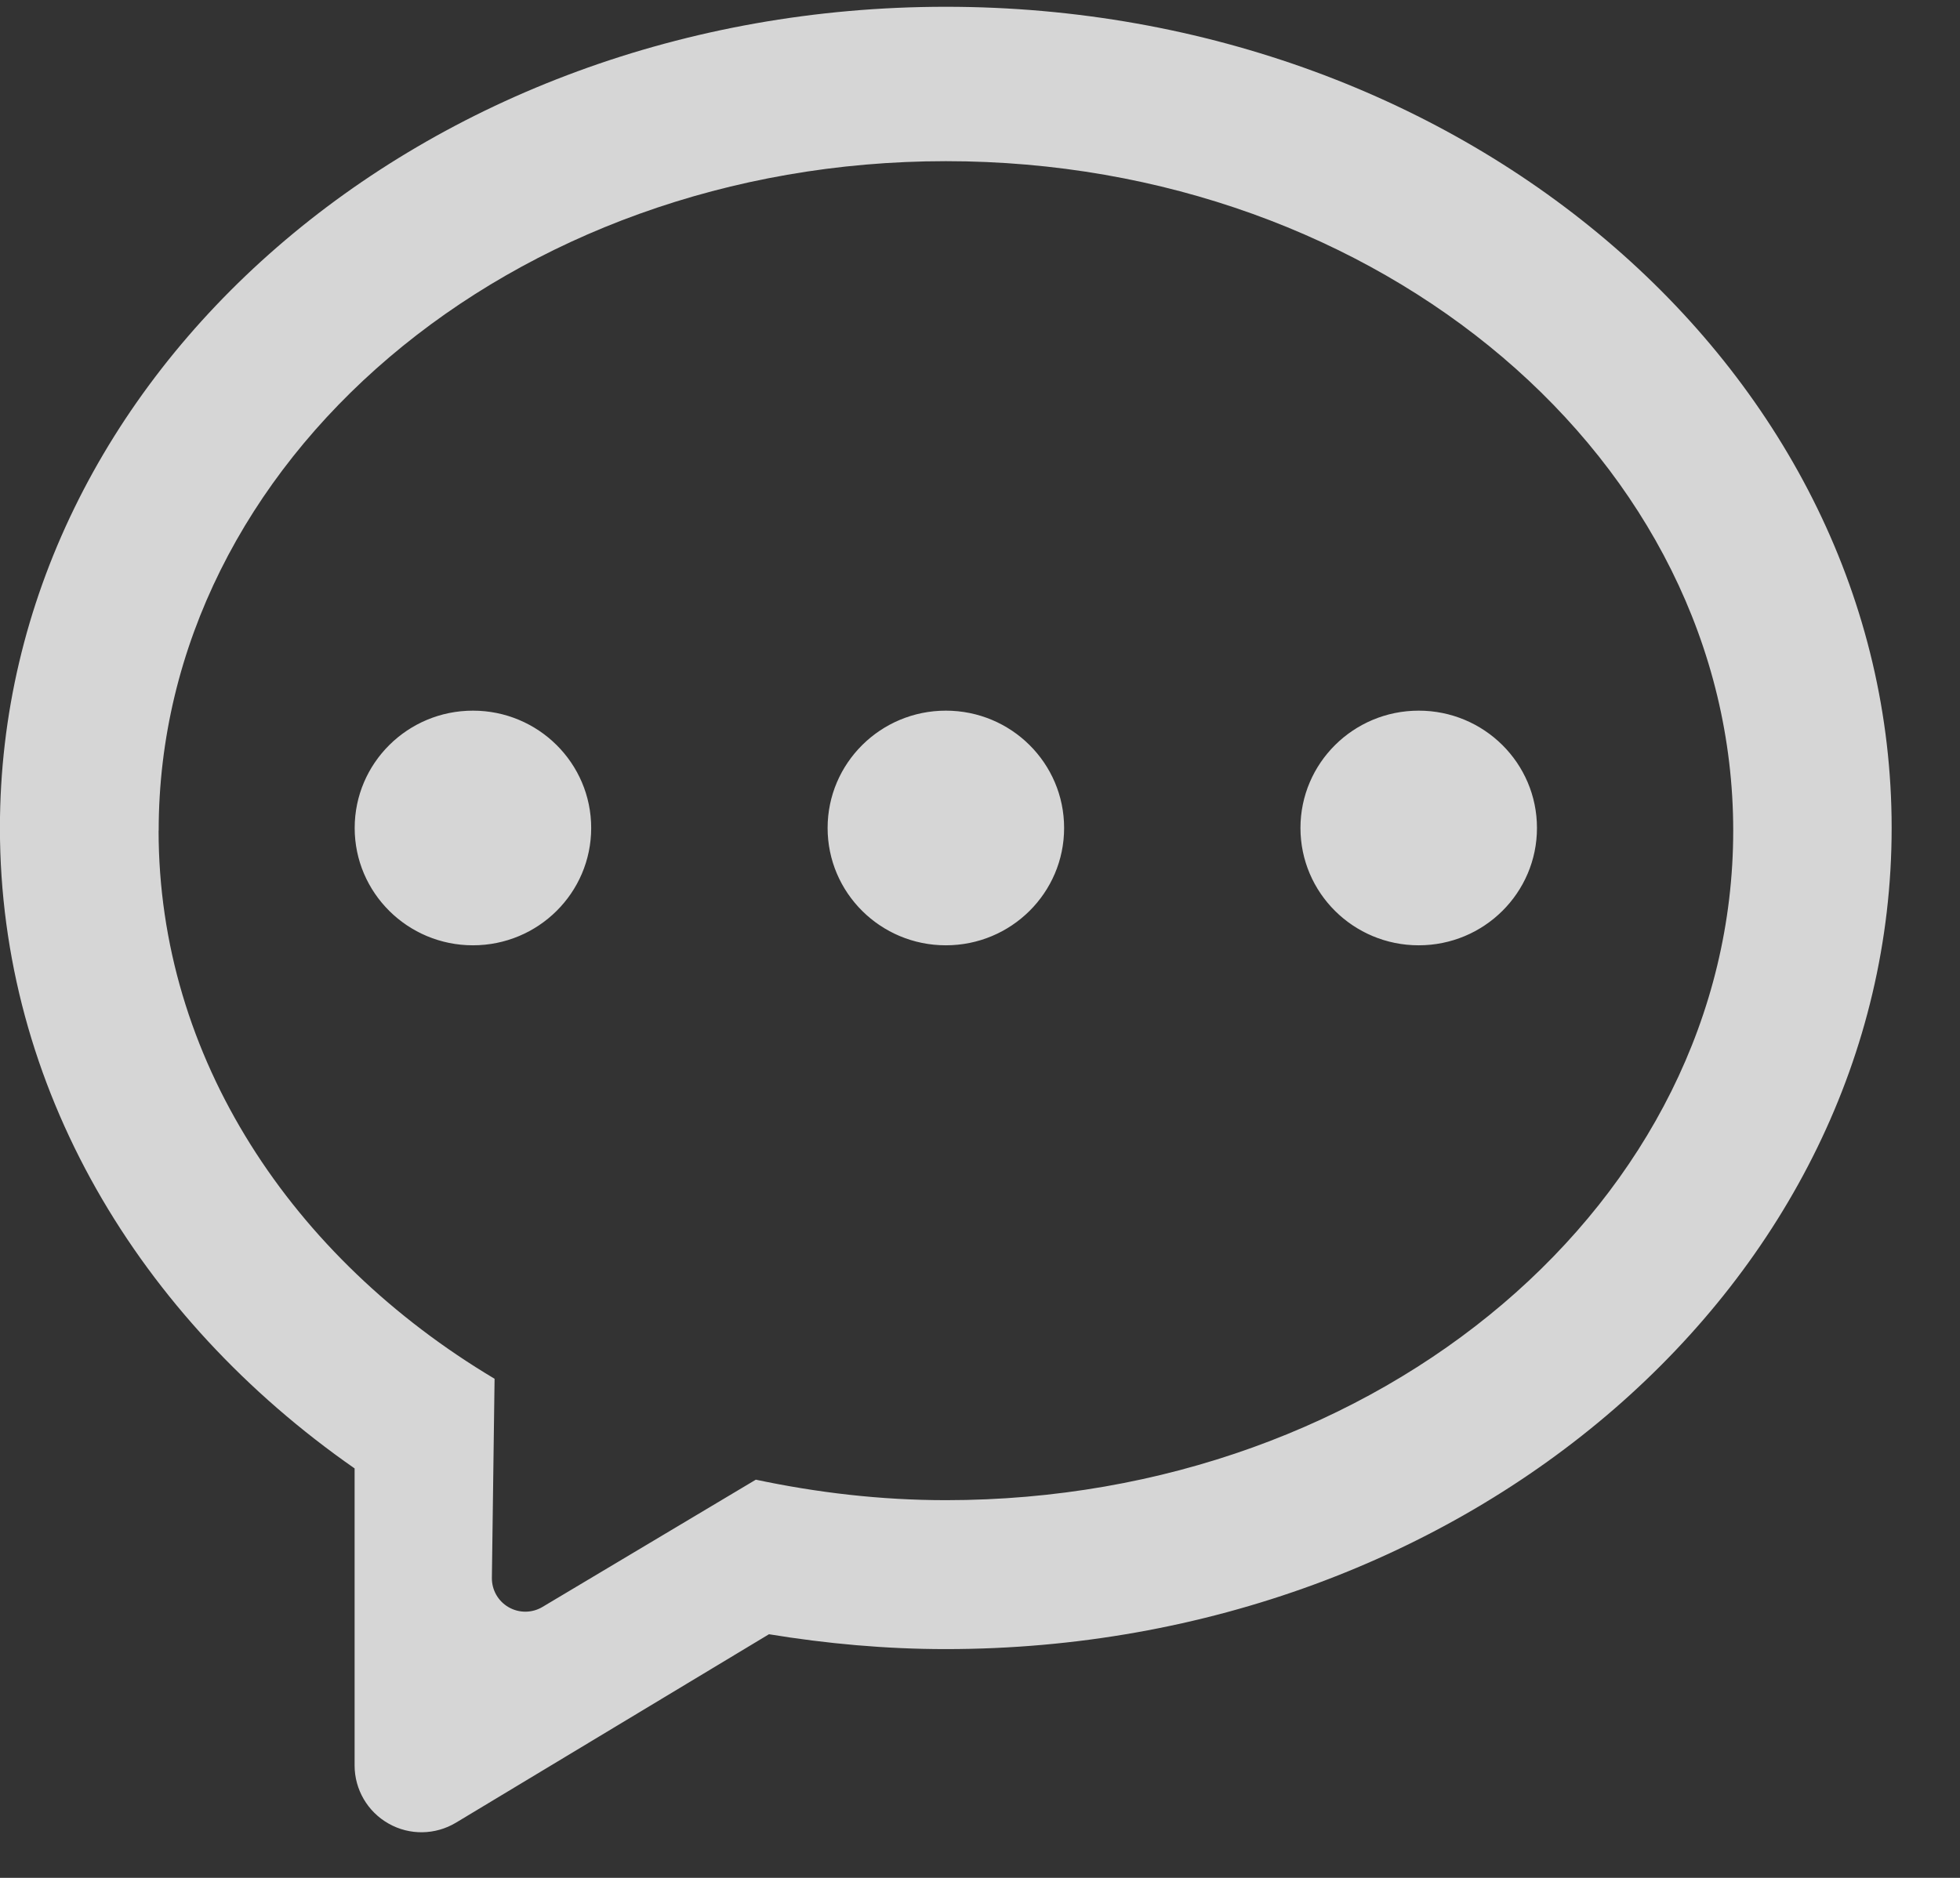<svg xmlns="http://www.w3.org/2000/svg" xmlns:xlink="http://www.w3.org/1999/xlink" width="24" height="23" viewBox="0 0 24 23" fill="none"><rect x="0" y="0" width="24" height="23" fill="#333333" stroke="none"/><g opacity="0.8" transform="translate(0 0)  rotate(0 12 11.5)"><path id="Shape" fill-rule="evenodd" style="fill:#FFFFFF" transform="translate(0 0.084)  rotate(0 11.582 11.179)" opacity="1" d="M5.791,11.494c-0.799,0 -1.448,-0.643 -1.448,-1.437c0,-0.793 0.648,-1.437 1.448,-1.437c0.8,0 1.448,0.643 1.448,1.437c0,0.794 -0.648,1.437 -1.448,1.437z M17.372,11.494c-0.8,0 -1.448,-0.643 -1.448,-1.437c0,-0.793 0.648,-1.437 1.448,-1.437c0.8,0 1.448,0.643 1.448,1.437c0,0.794 -0.648,1.437 -1.448,1.437z M11.582,11.494c-0.8,0 -1.448,-0.643 -1.448,-1.437c0,-0.793 0.648,-1.437 1.448,-1.437c0.8,0 1.448,0.643 1.448,1.437c0,0.794 -0.648,1.437 -1.448,1.437z M23.163,10.057c-0,5.555 -5.186,10.057 -11.582,10.057c-0.741,0 -1.463,-0.067 -2.165,-0.182l-3.833,2.308c-0.253,0.152 -0.568,0.157 -0.825,0.011c-0.257,-0.145 -0.416,-0.417 -0.416,-0.712v-3.638c-2.645,-1.844 -4.343,-4.67 -4.343,-7.845c0,-5.555 5.185,-10.057 11.582,-10.057c6.396,0 11.582,4.503 11.582,10.057z M1.942,10.09c0,2.779 1.629,5.231 4.114,6.713l-0.033,2.438c-0.002,0.148 0.076,0.286 0.205,0.36c0.128,0.074 0.287,0.073 0.414,-0.003l2.613,-1.559c0.747,0.158 1.523,0.251 2.328,0.251c5.324,0 9.64,-3.671 9.64,-8.2c0,-4.529 -4.316,-8.2 -9.64,-8.2c-5.324,0 -9.64,3.672 -9.64,8.2z " /></g></svg>